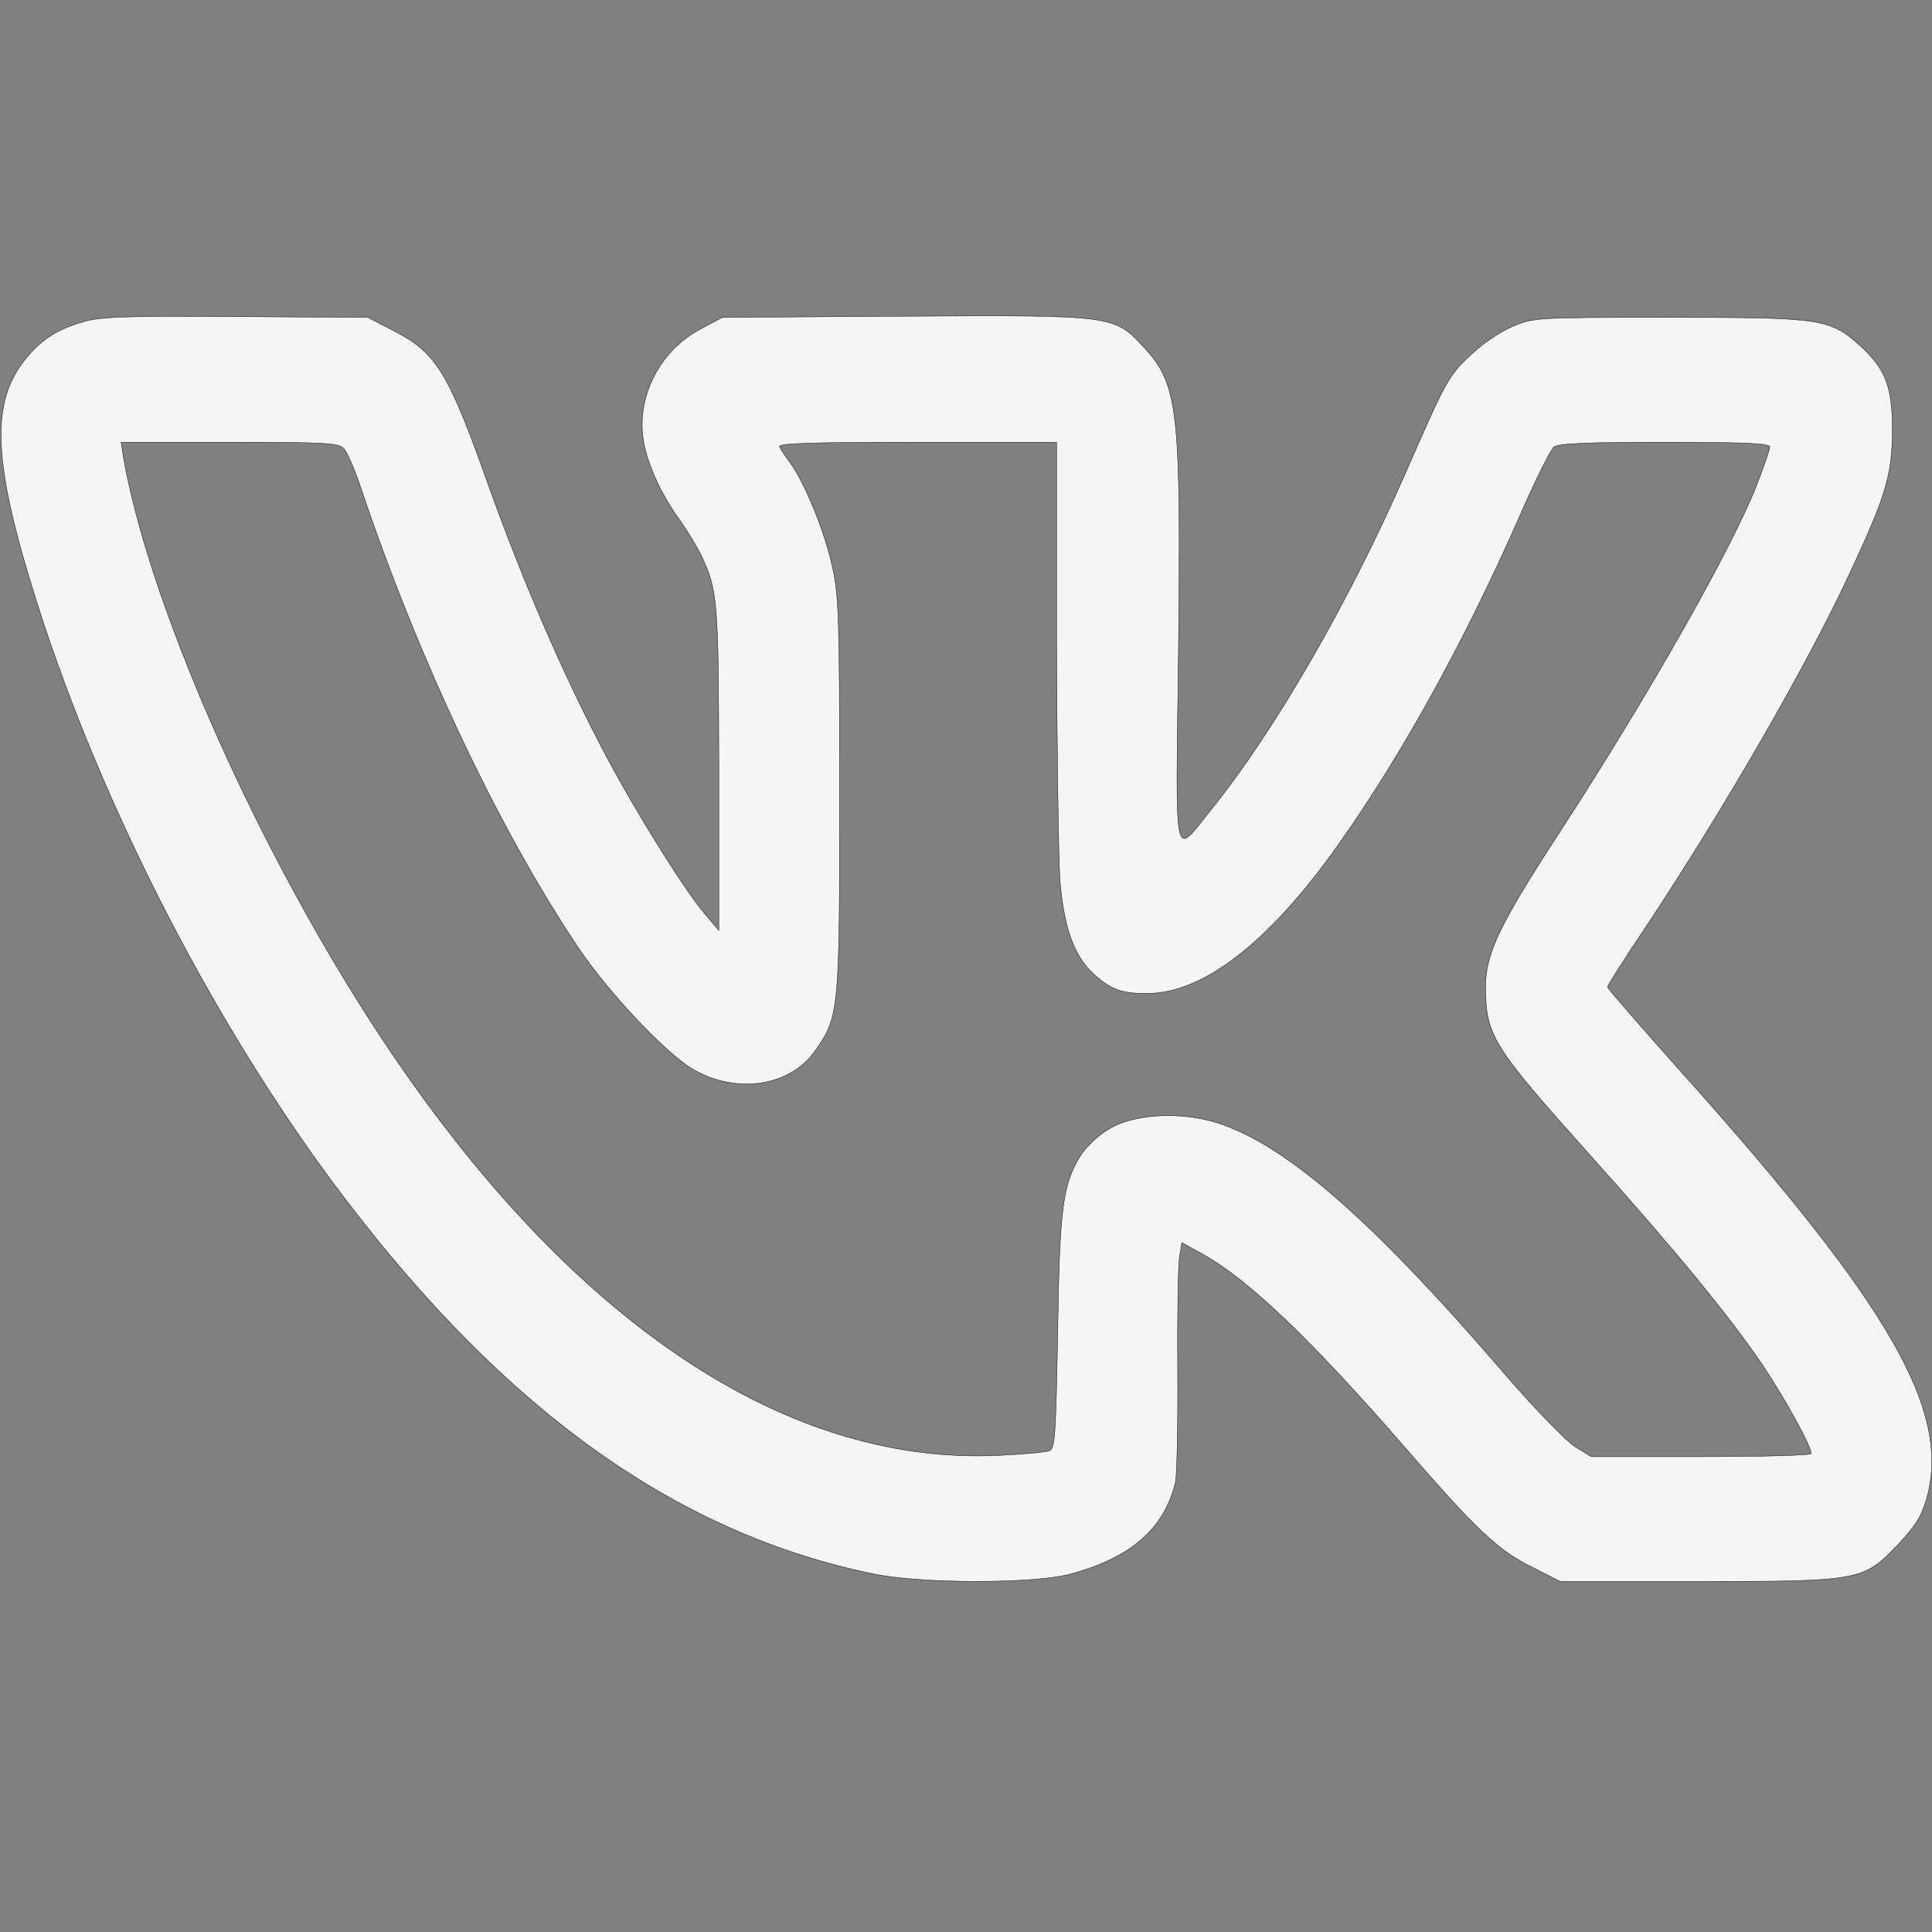 <svg width="512" height="512" xmlns="http://www.w3.org/2000/svg" style="vector-effect: non-scaling-stroke;" stroke="null" version="1.0" preserveAspectRatio="xMidYMid meet">
 <rect width="100%" height="100%" fill="#808080" stroke="none"/>
 <g stroke="null">
  <title stroke="null">Layer 1</title>
  <g stroke="null" transform="translate(0 512) scale(0.1 -0.1)" fill="#000000" id="svg_1">
   <path stroke="null" d="m221,4267.254c-67,-18.902 -110,-46.204 -150,-94.509c-99,-117.611 -91,-279.325 29,-656.31c173,-542.899 478,-1132.003 815,-1574.093c432,-567.052 883,-887.331 1400,-993.39c126,-26.252 422,-26.252 519,-1.05c162,43.054 251,119.711 281,243.622c4,17.852 7,151.214 6,296.127c-1,145.963 1,281.426 5,302.428l6,36.753l57,-31.503c122,-68.256 289,-228.921 538,-515.597c186,-214.219 242,-267.774 333,-312.928l75,-37.803l365,0c432,0 438,1.05 532,99.759c45,48.304 60,72.457 74,120.761c64,232.071 -95,509.296 -647,1125.702c-109,121.811 -199,225.771 -199,228.921c0,4.2 44,73.507 99,155.414c208,312.928 429,696.213 541,936.685c99,212.119 114,263.574 115,383.285c0,116.561 -18,162.765 -86,224.72c-80,71.406 -100,74.557 -504,74.557c-353,0 -361,0 -417,-24.152c-33,-13.651 -82,-47.254 -113,-77.707c-57,-53.555 -63,-65.106 -175,-321.329c-148,-336.031 -341,-669.961 -506,-875.78c-107,-132.312 -98,-170.115 -91,407.437c7,646.859 0,714.065 -92,812.774c-78,85.058 -79,85.058 -638,81.907l-479,-3.15l-59,-31.503c-104,-55.655 -166,-173.266 -151,-286.676c8,-61.956 44,-143.863 94,-214.219c22,-30.453 49,-74.557 60,-97.659c44,-93.459 46,-116.561 47,-564.951l0,-429.489l-39,46.204c-56,66.156 -193,286.676 -275,445.241c-104,199.518 -208,441.04 -296,686.762c-107,301.377 -138,352.832 -253,411.637l-67,34.653l-350,2.1c-284,2.1 -360,0 -404,-13.651zm691,-337.081c9,-10.501 30,-58.805 46,-108.16c153,-453.641 364,-898.882 572,-1209.71c81,-121.811 237,-286.676 309,-327.63c115,-65.106 256,-43.054 321,50.405c64,90.308 65,103.959 65,678.362c0,469.393 -2,528.198 -19,603.805c-19,90.308 -72,219.47 -109,271.975c-13,17.852 -27,38.854 -31,46.204c-6,9.451 70,12.601 363,12.601l371,0l0,-527.148c1,-290.876 5,-575.452 9,-633.208c10,-123.911 37,-200.568 88,-247.823c46,-42.004 76,-53.555 144,-52.505c148,0 323,136.512 504,391.686c169,238.372 333,535.549 477,861.078c43,99.759 87,187.967 96,195.318c12,9.451 87,12.601 294,12.601c216,0 278,-3.15 278,-12.601c0,-7.351 -16,-53.555 -35,-101.859c-66,-168.015 -283,-551.3 -519,-914.633c-166,-255.173 -200,-327.63 -199,-418.988c1,-123.911 20,-154.364 271,-434.74c227,-253.073 375,-432.639 463,-562.851c58,-86.108 129,-215.27 129,-234.171c0,-5.25 -131,-8.401 -292,-8.401l-291,0l-43,26.252c-23,14.701 -106,99.759 -185,191.117c-349,406.387 -579,608.005 -762,666.811c-99,31.503 -224,24.152 -290,-16.802c-26,-15.751 -58,-46.204 -72,-67.206c-49,-77.707 -57,-140.713 -62,-471.493c-5,-270.925 -7,-307.678 -22,-312.928c-9,-4.2 -70,-9.451 -136,-12.601c-580,-27.302 -1164,376.984 -1664,1151.955c-317,492.495 -589,1115.201 -655,1499.536l-5,33.603l288,0c262,0 289,-2.1 303,-17.852z" id="svg_2" fill="#f5f5f5"/>
  </g>
 </g>

</svg>
